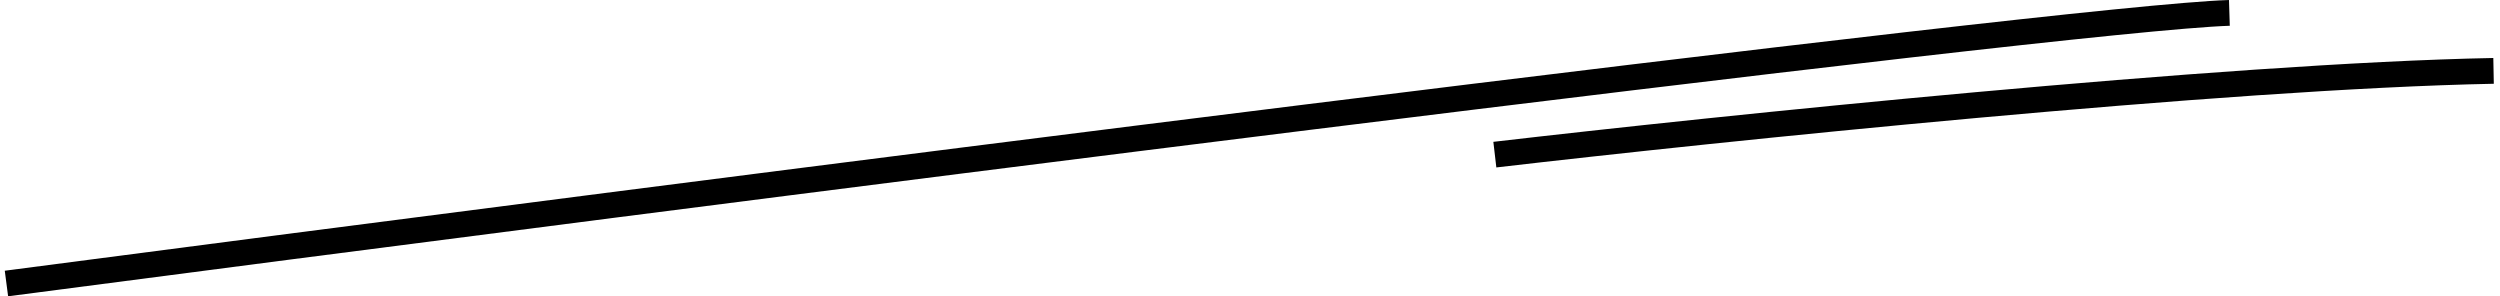 <svg width="194" height="23" viewBox="0 0 194 23" fill="none" xmlns="http://www.w3.org/2000/svg">
<path d="M0.5 22C52.667 15.167 160.2 1.4 173 1M116 12C133.167 10 172.7 5.9 193.5 5.5" stroke="black" stroke-width="2"/>
</svg>
